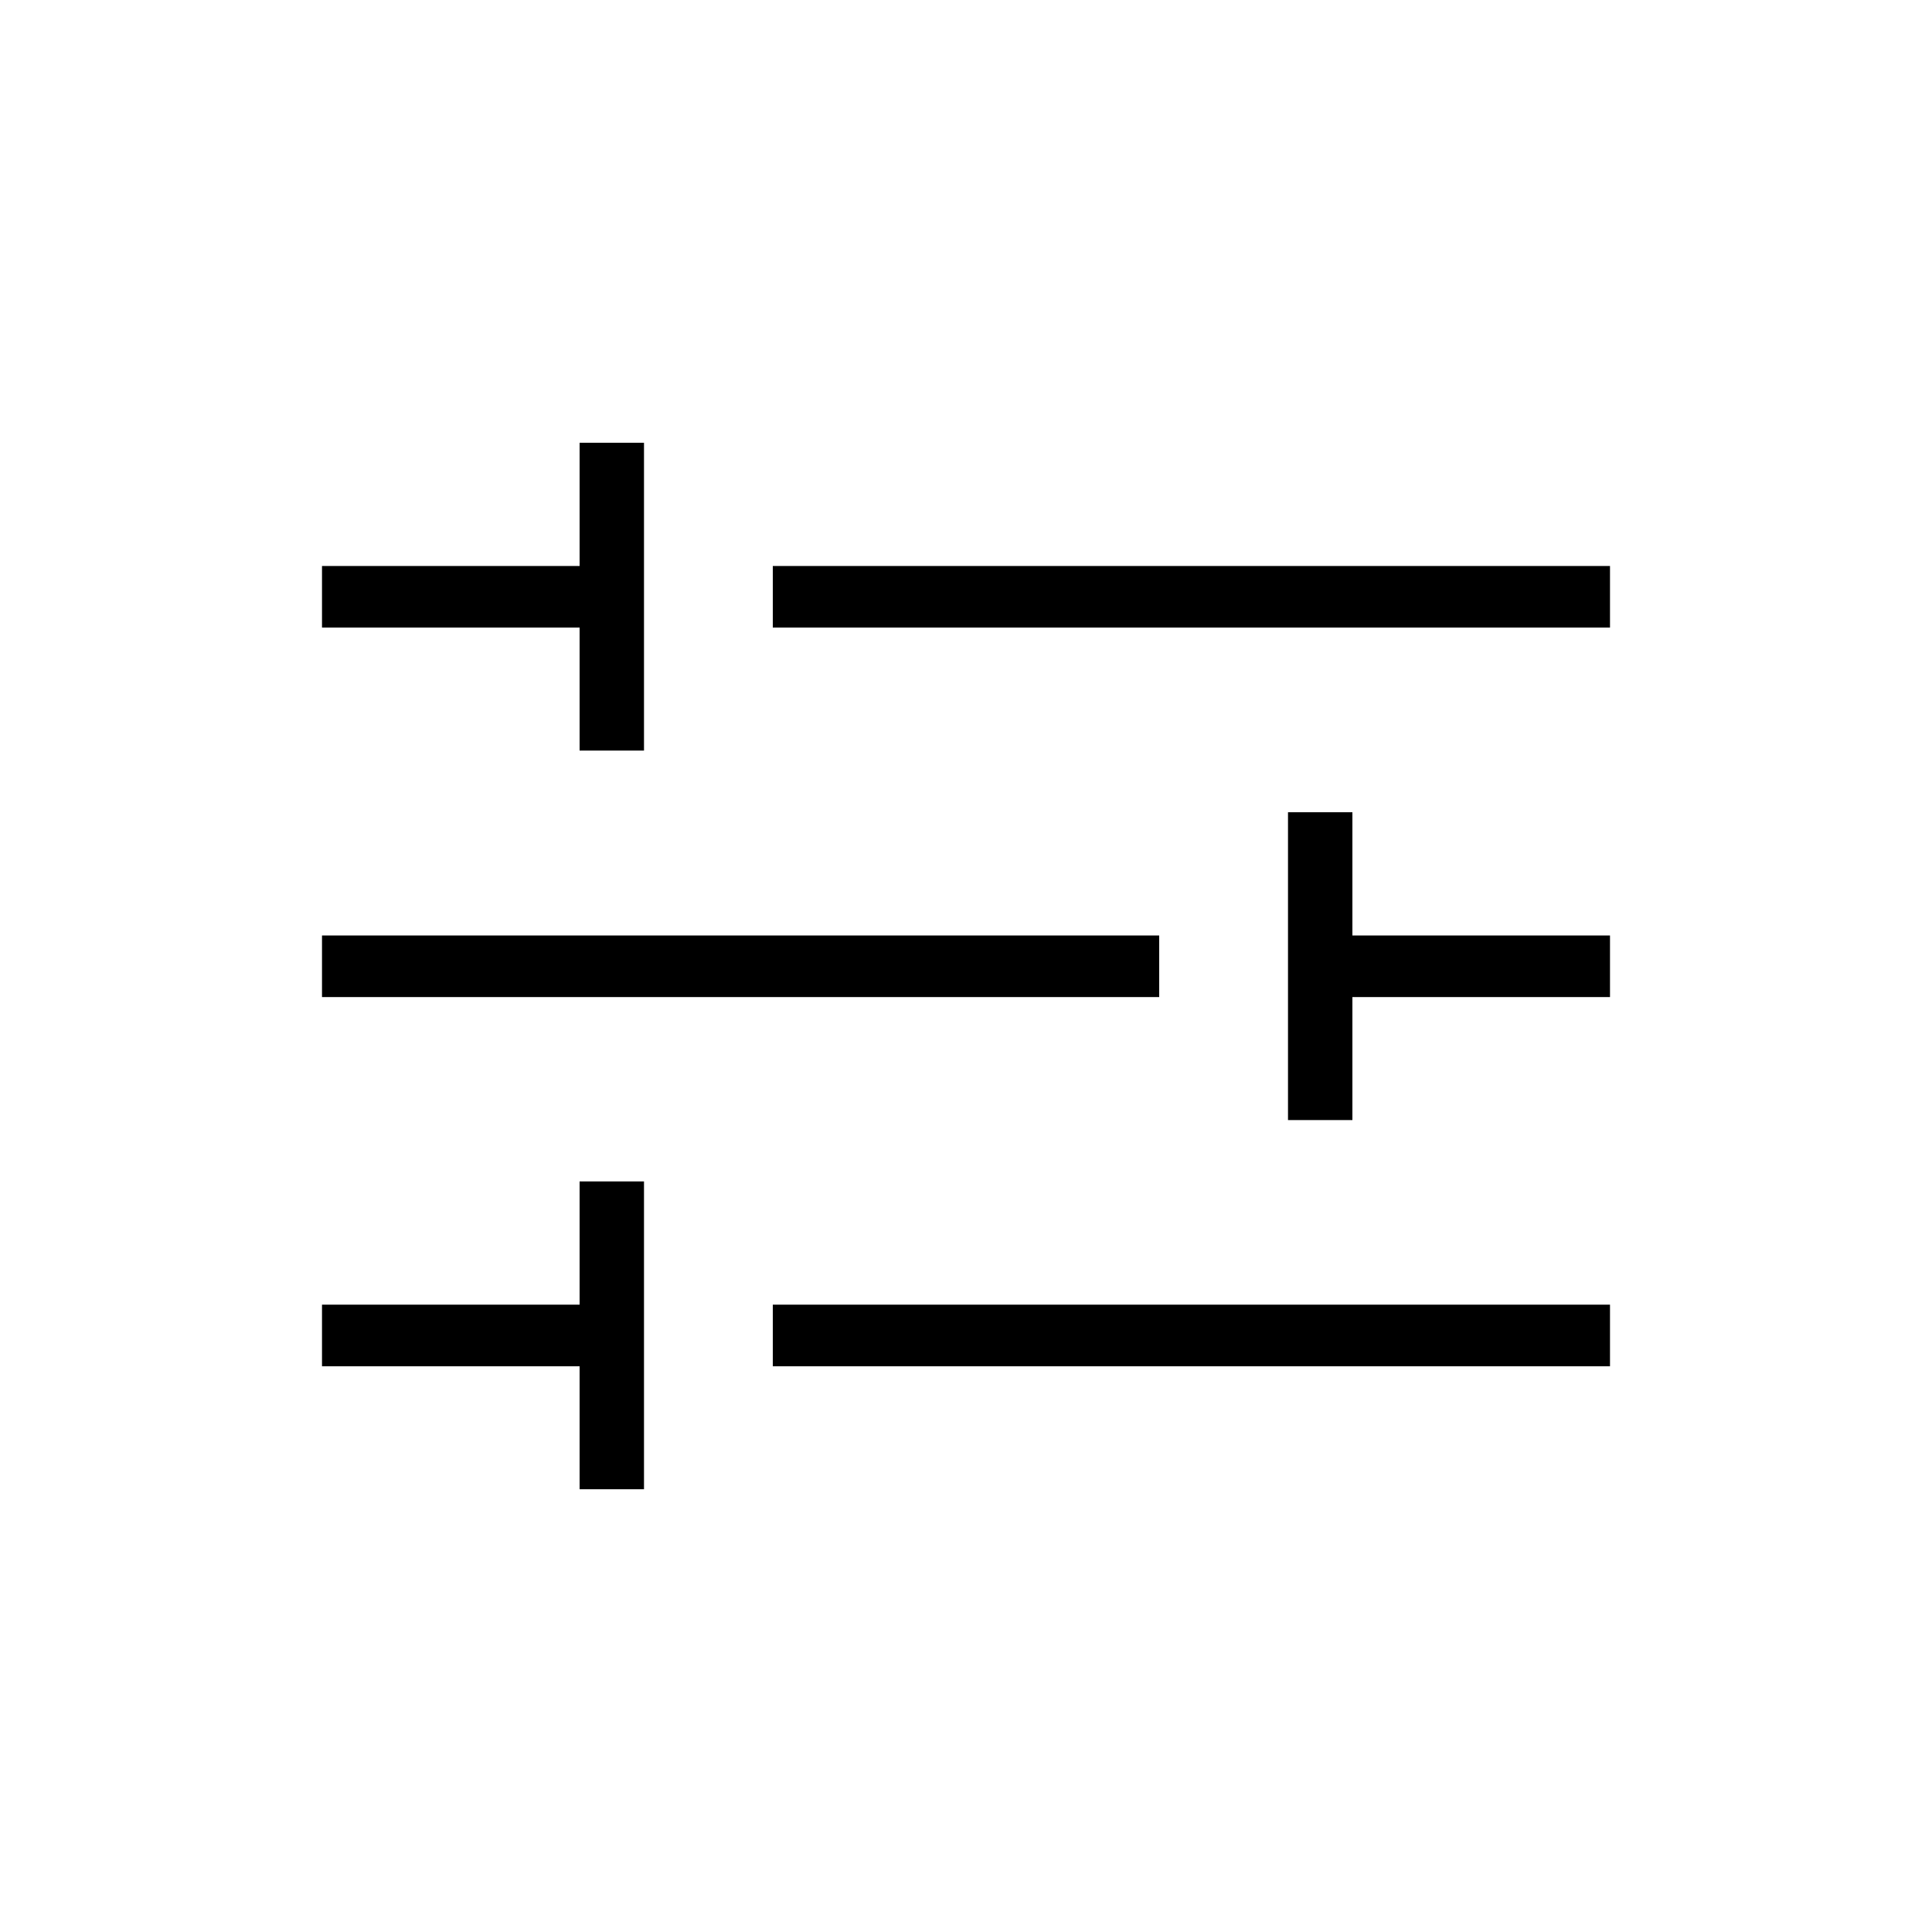 <svg width="24" height="24" viewBox="0 0 24 24" fill="none" xmlns="http://www.w3.org/2000/svg">
<path fill-rule="evenodd" clip-rule="evenodd" d="M8 5.5H7.2V7.031H4V7.796H7.2V9.324H8V5.5ZM9.6 7.031H20V7.796H9.6V7.031ZM4 11.621H14.4V12.386H4V11.621ZM20 11.621H16.8V10.09H16V13.914H16.8V12.386H20V11.621ZM7.2 16.207H4V16.972H7.2V16.207ZM9.6 16.207H20V16.972H9.6V16.207ZM8 14.676H7.2V18.5H8V14.676Z" fill="black"/>
</svg>
